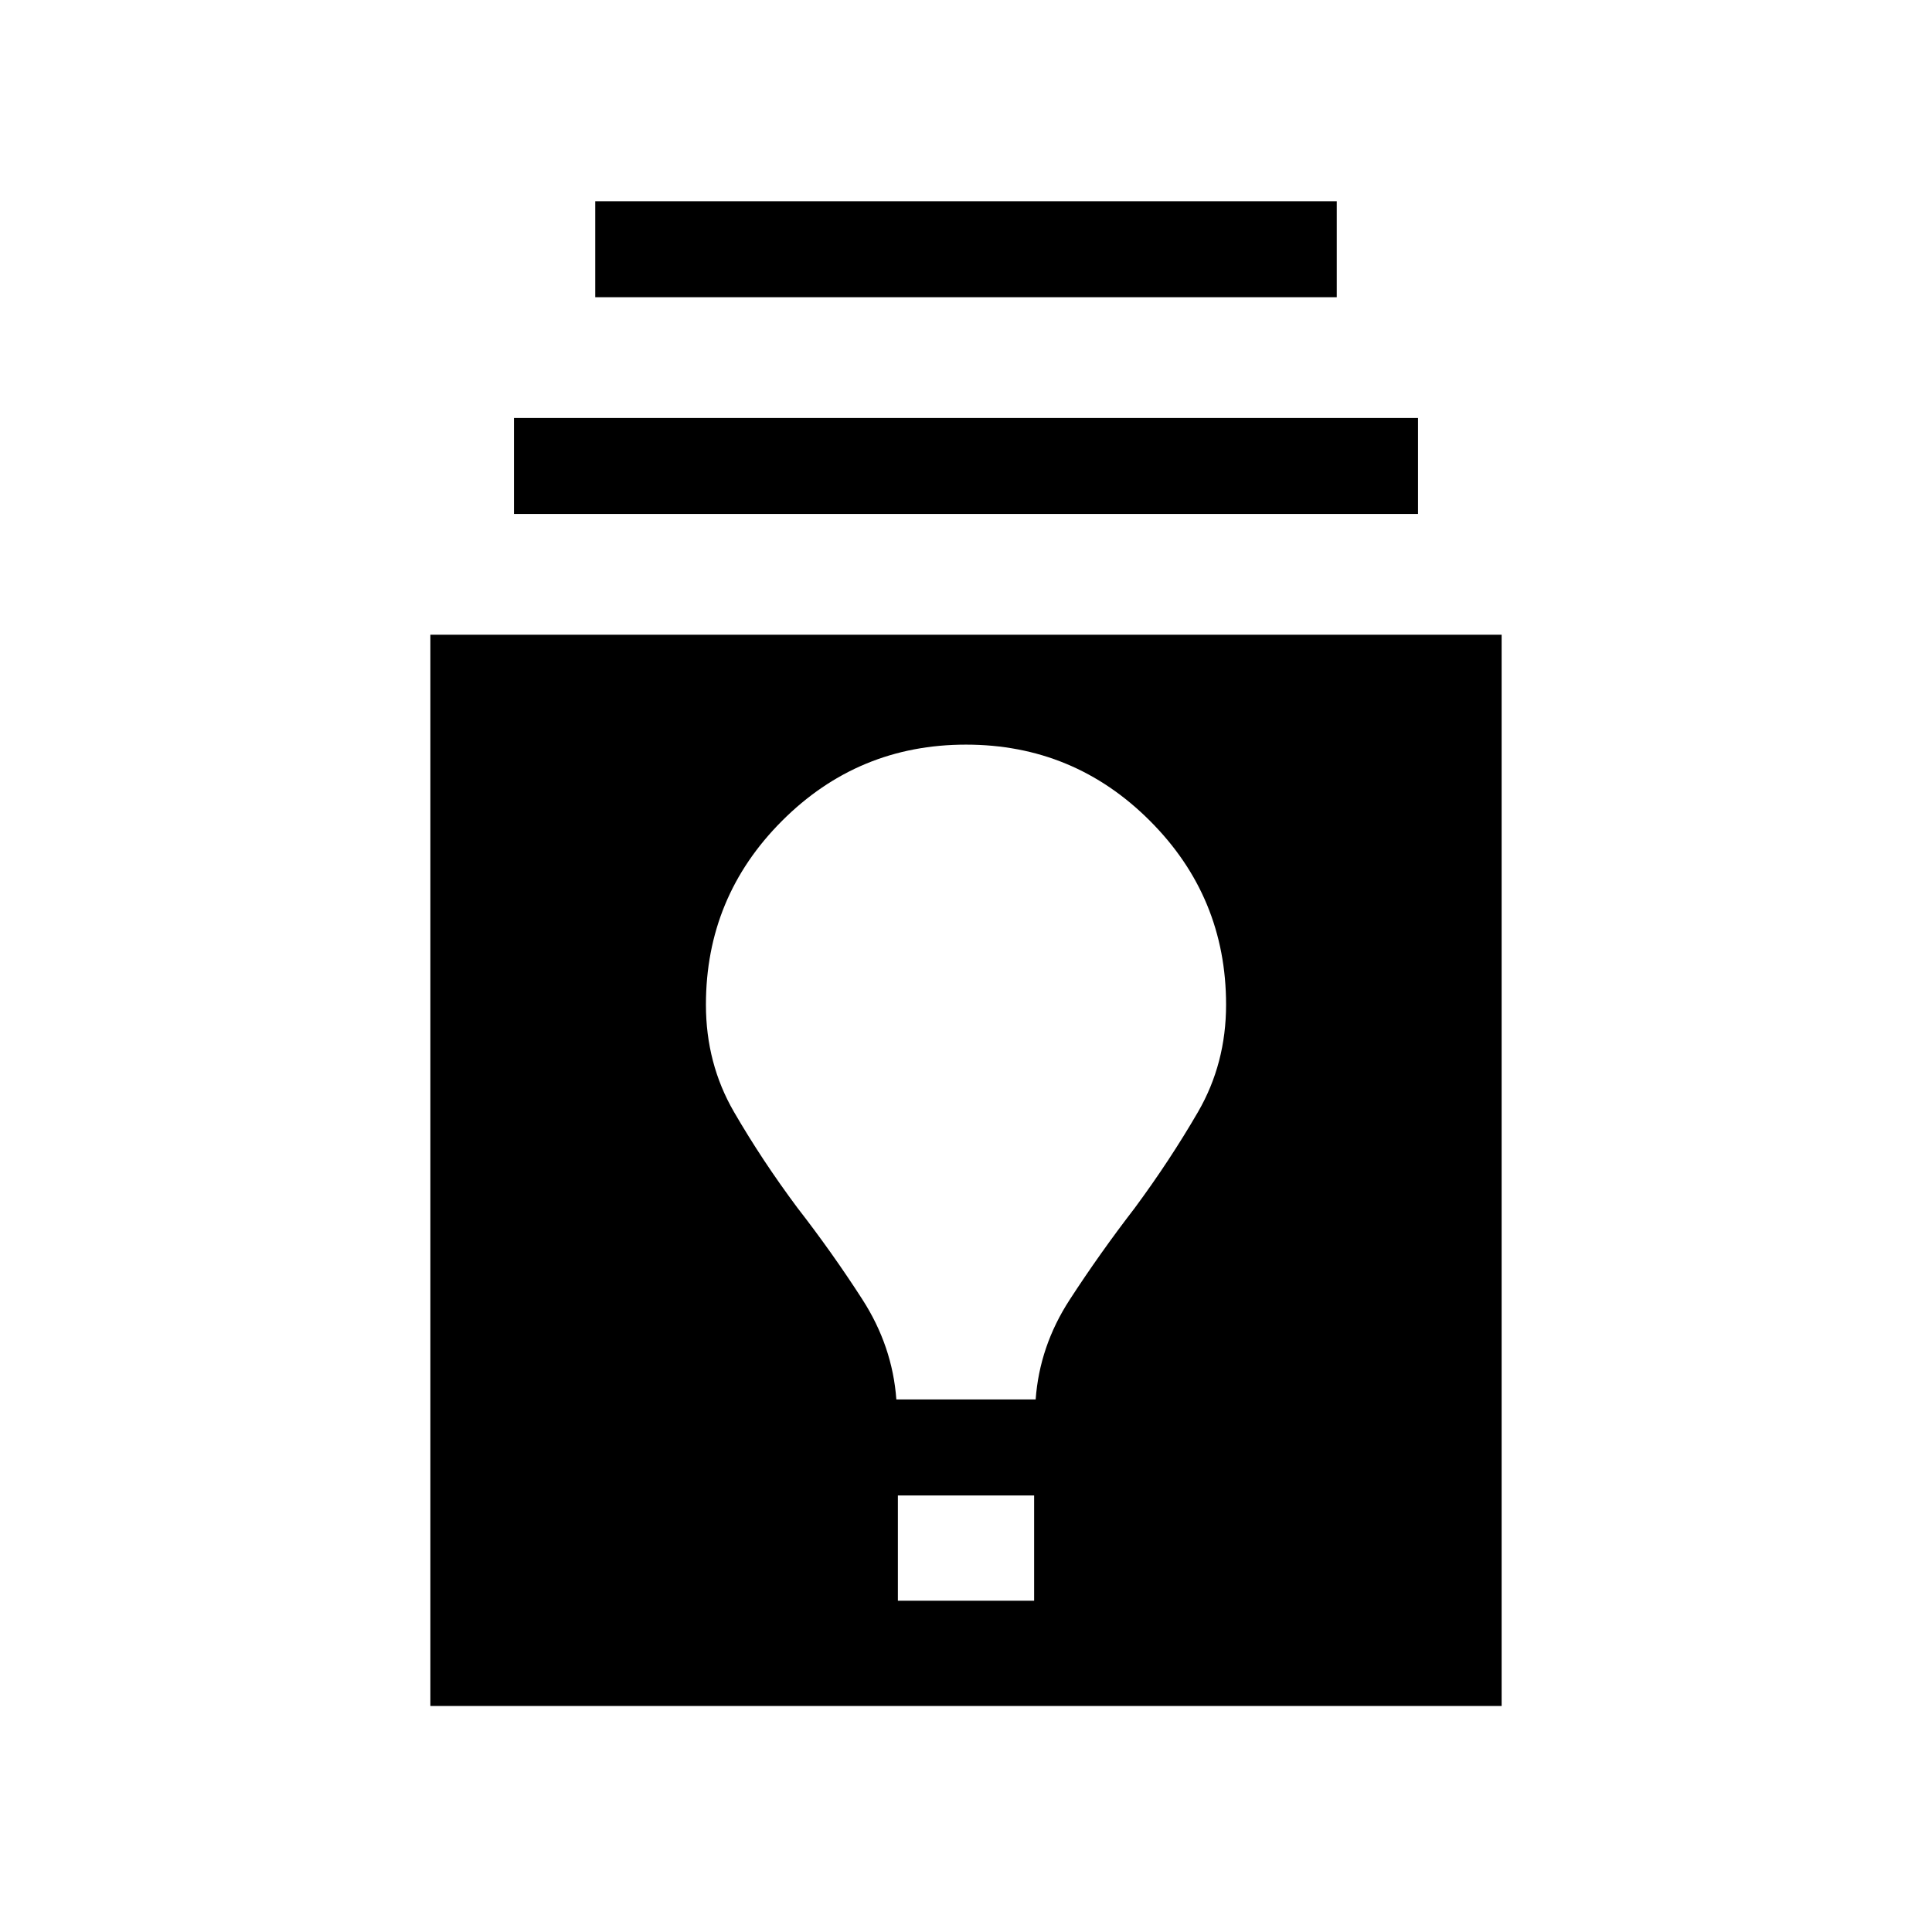 <svg xmlns="http://www.w3.org/2000/svg" height="24" viewBox="0 -960 960 960" width="24"><path d="M213.85-112.31v-532.31h532.3v532.31h-532.3Zm232.3-52.31h67.7v-52.3h-67.7v52.3Zm-.76-100h69.22q1.93-26.46 16.85-49.46 14.92-23 32.39-45.68 17.46-23.63 31.42-47.7 13.96-24.08 13.96-53.31 0-53.54-37.85-91.38Q533.54-590 480-590q-53.54 0-91.38 37.85-37.85 37.84-37.85 91.38 0 29.23 13.96 53.31 13.96 24.07 31.42 47.5 17.47 22.5 32.39 45.69 14.92 23.19 16.85 49.65Zm-190-440v-47.69h449.22v47.69H255.39Zm40.38-107.69V-860h368.46v47.69H295.77Z"/></svg>